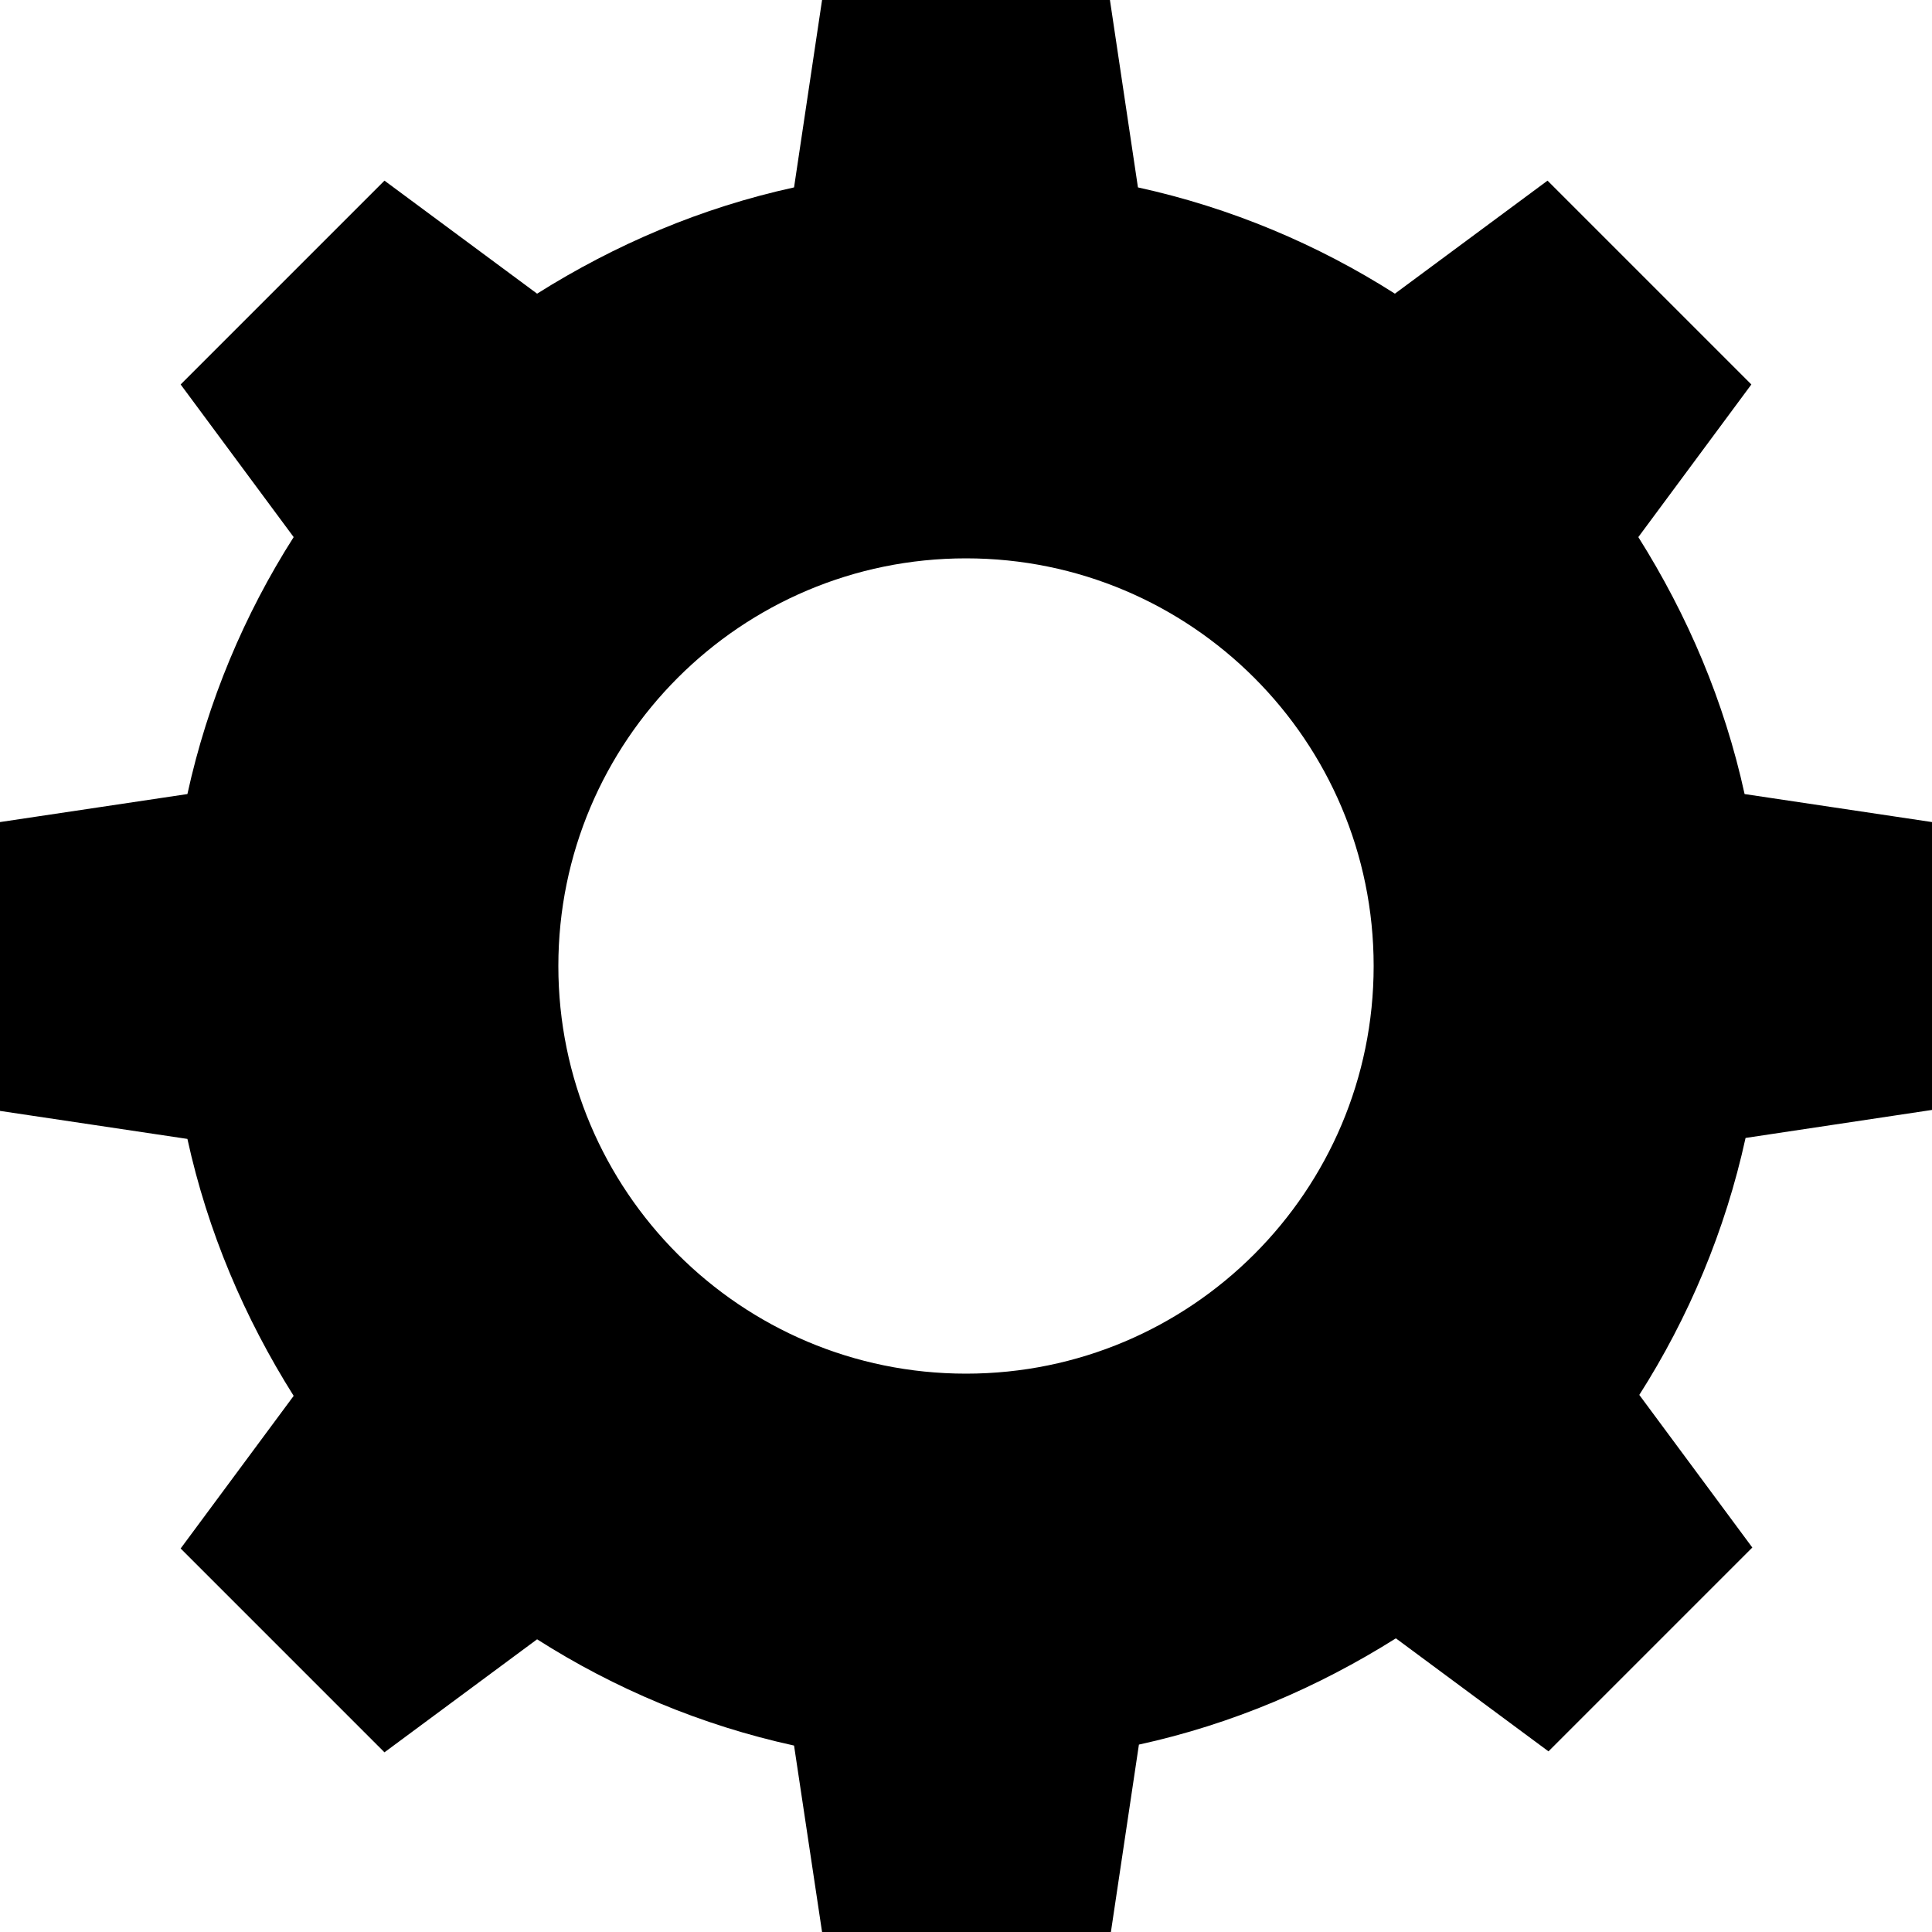 <?xml version="1.0" encoding="utf-8"?>
<!-- Generator: Adobe Illustrator 24.3.0, SVG Export Plug-In . SVG Version: 6.00 Build 0)  -->
<svg version="1.1" id="Layer_1" xmlns="http://www.w3.org/2000/svg" xmlns:xlink="http://www.w3.org/1999/xlink" x="0px" y="0px"
	 viewBox="0 0 20 20" style="enable-background:new 0 0 20 20;" xml:space="preserve">
<style type="text/css">
	.st0{fill:none;stroke:#000000;stroke-width:2;stroke-linecap:round;stroke-linejoin:round;stroke-miterlimit:10;}
	.st1{fill:#FFFFFF;}
	.st2{fill:#747373;}
	.st3{fill:#DD052B;}
	.st4{fill:#FFFFFF;stroke:#000000;stroke-miterlimit:10;stroke-dasharray:4;}
	.st5{fill:none;stroke:#000000;stroke-miterlimit:10;}
	.st6{fill:none;stroke:#000000;stroke-miterlimit:10;stroke-dasharray:4,4;}
	.st7{fill:#010101;}
	.st8{fill:#292A2A;}
	.st9{fill:#FEFEFE;}
	.st10{fill:#FF0000;}
	.st11{fill:none;stroke:#000000;stroke-width:2;stroke-linejoin:round;stroke-miterlimit:10;}
	.st12{fill:#FFFFFF;stroke:#000000;stroke-width:1.922;stroke-linecap:round;stroke-linejoin:round;stroke-miterlimit:10;}
	.st13{fill:#FFFFFF;stroke:#000000;stroke-width:2;stroke-linecap:round;stroke-linejoin:round;stroke-miterlimit:10;}
	.st14{fill:#E6E6E6;}
	.st15{fill-rule:evenodd;clip-rule:evenodd;}
	.st16{enable-background:new    ;}
</style>
<path d="M20,11.49V8.51l-1.94-0.29c-0.21-0.96-0.59-1.85-1.1-2.66l1.17-1.58l-2.11-2.11l-1.58,1.17c-0.8-0.51-1.7-0.89-2.66-1.1
	L11.49,0H8.51L8.22,1.94c-0.96,0.21-1.85,0.59-2.66,1.1L3.98,1.87L1.87,3.98l1.17,1.58c-0.51,0.8-0.89,1.7-1.1,2.66L0,8.51v2.99
	l1.94,0.29c0.21,0.96,0.59,1.85,1.1,2.66l-1.17,1.58l2.11,2.11l1.58-1.17c0.8,0.51,1.7,0.89,2.66,1.1L8.51,20h2.99l0.29-1.94
	c0.96-0.21,1.85-0.59,2.66-1.1l1.58,1.17l2.11-2.11l-1.17-1.58c0.51-0.8,0.89-1.7,1.1-2.66L20,11.49z M10,14.22
	c-2.33,0-4.22-1.89-4.22-4.22c0-2.33,1.89-4.22,4.22-4.22c2.33,0,4.22,1.89,4.22,4.22C14.22,12.33,12.33,14.22,10,14.22z"/>
</svg>
